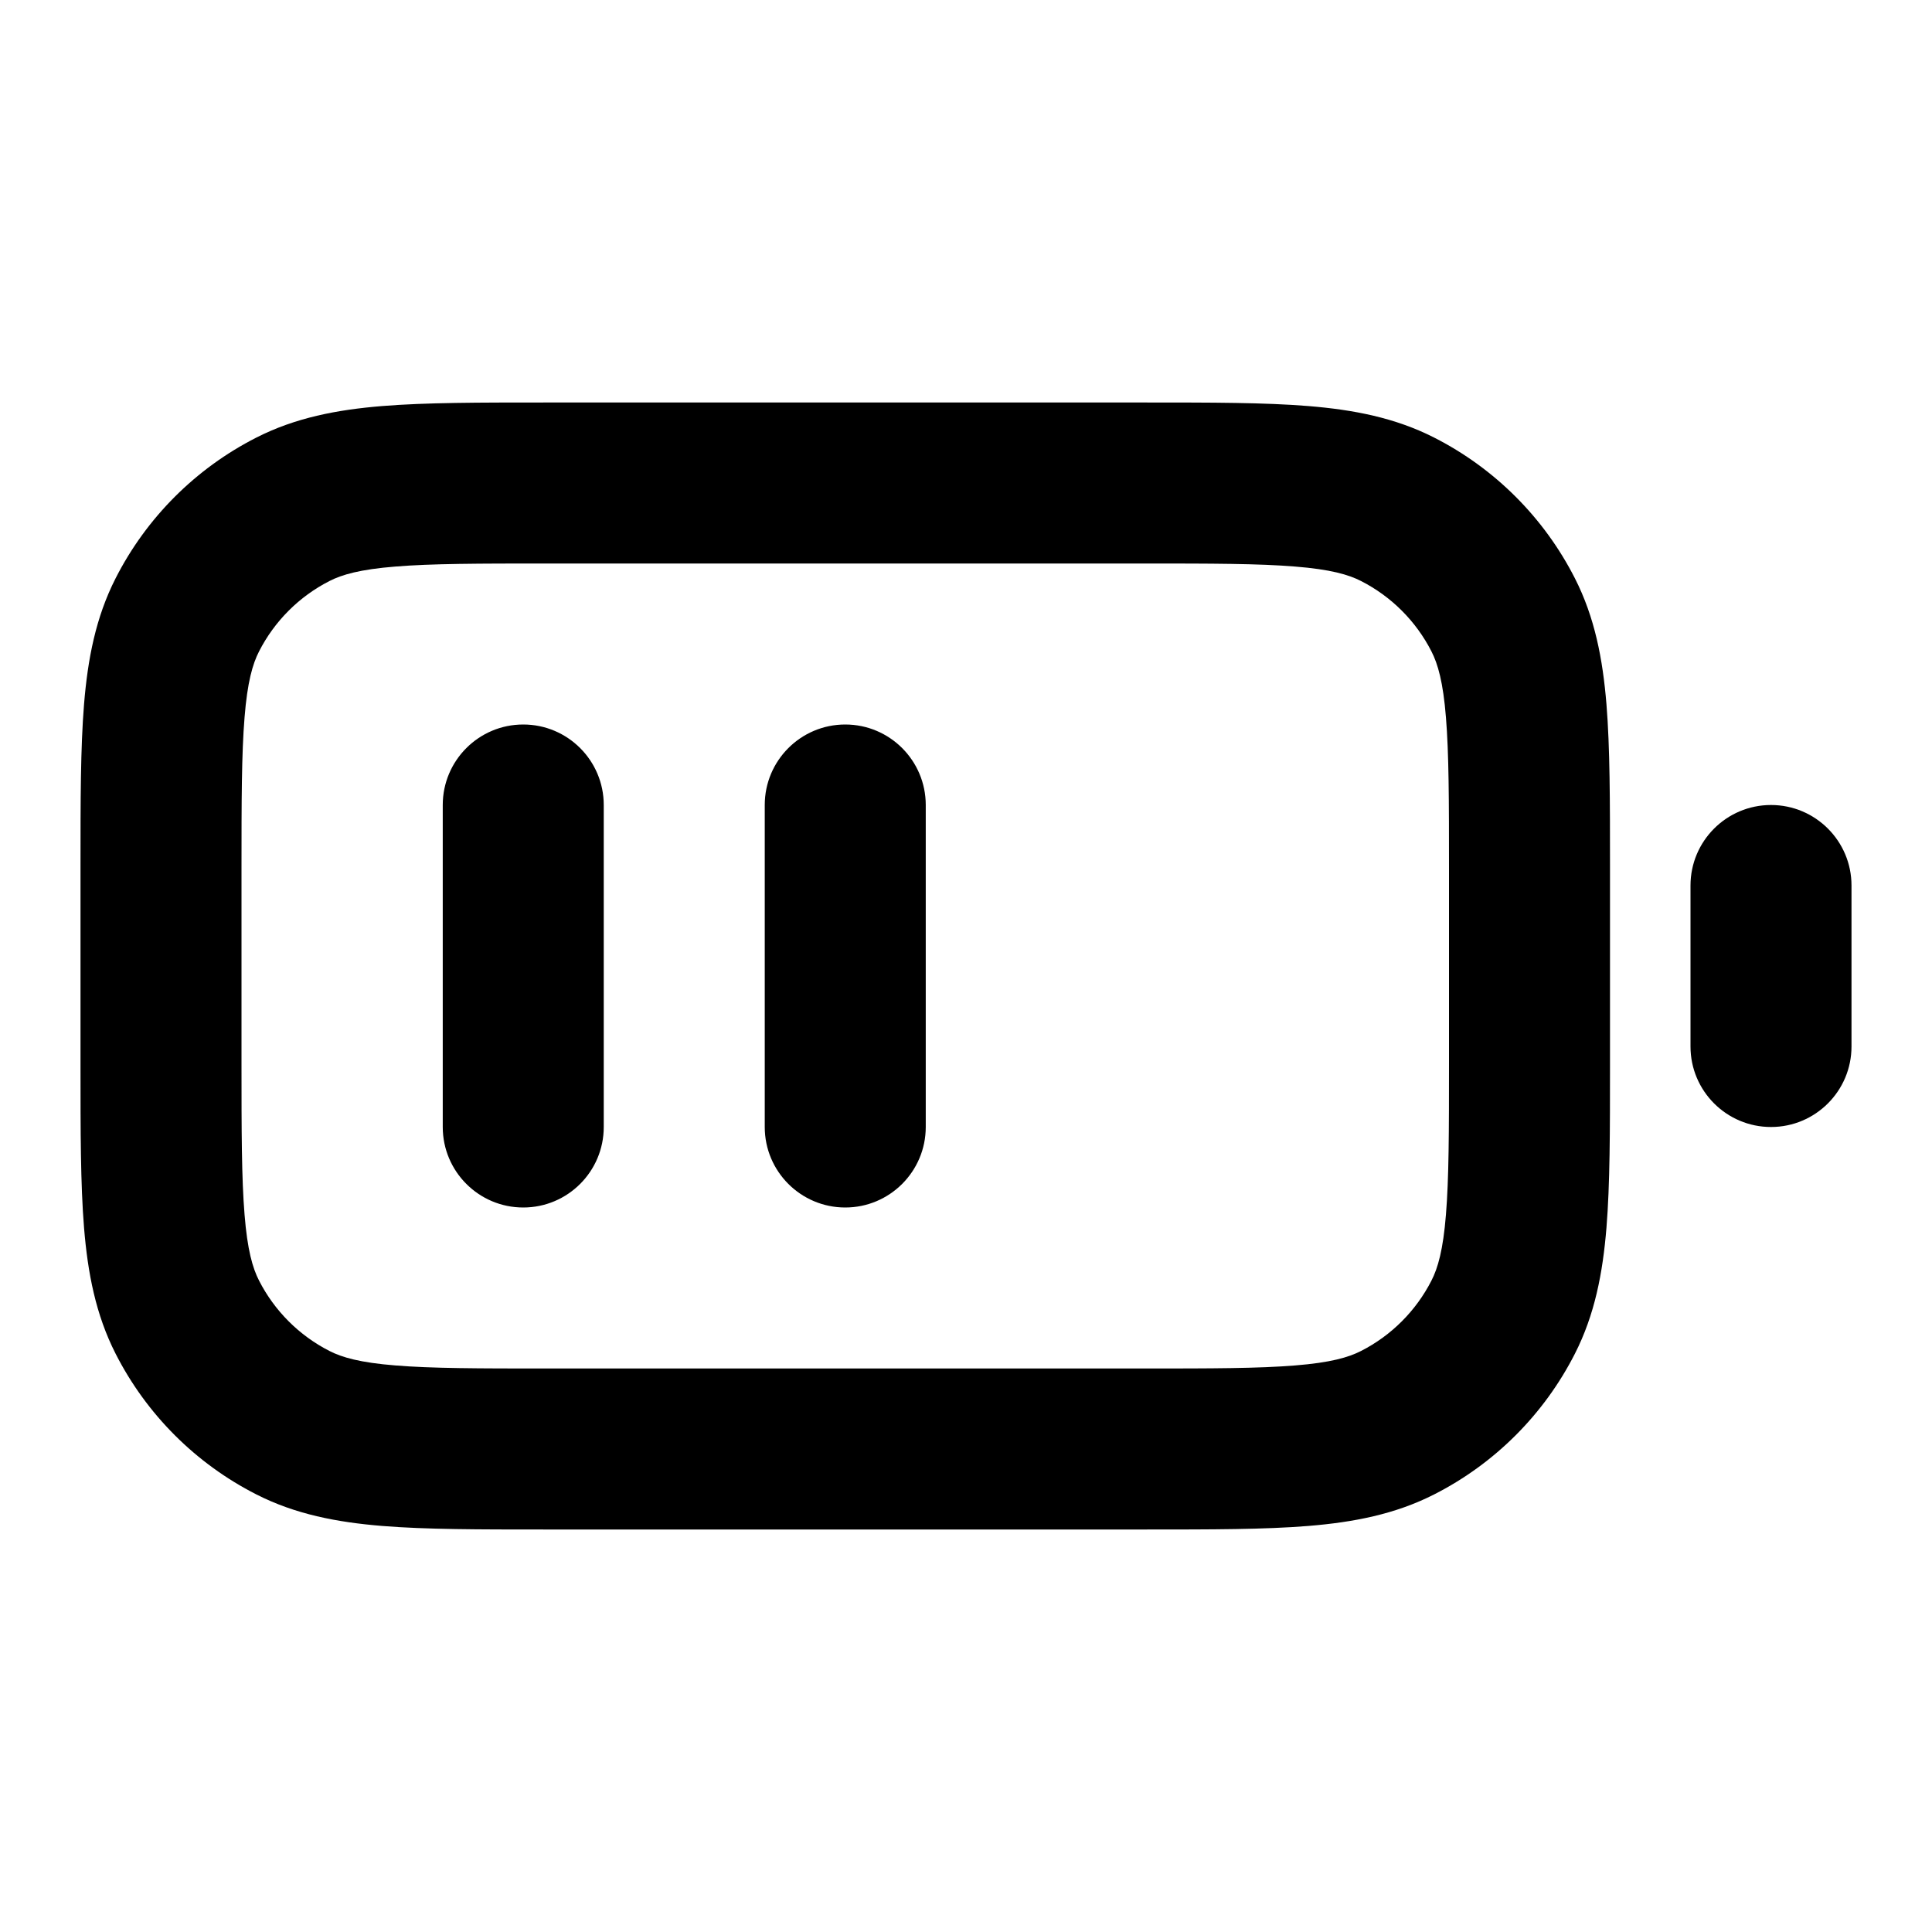<svg xmlns="http://www.w3.org/2000/svg" width="24" height="24" viewBox="0 0 24 24">
  <defs/>
  <path d="M14.241,5 L14.241,5 C15.046,5 15.711,5 16.252,5.044 C16.814,5.09 17.331,5.189 17.816,5.436 C18.569,5.819 19.181,6.431 19.564,7.184 C19.811,7.669 19.91,8.186 19.956,8.748 C20,9.289 20,9.954 20,10.759 L20,13.241 C20,14.046 20,14.711 19.956,15.252 C19.91,15.814 19.811,16.331 19.564,16.816 C19.181,17.569 18.569,18.181 17.816,18.564 C17.331,18.811 16.814,18.91 16.252,18.956 C15.711,19 15.046,19 14.241,19 L6.759,19 C5.954,19 5.289,19 4.748,18.956 C4.186,18.91 3.669,18.811 3.184,18.564 C2.431,18.181 1.819,17.569 1.436,16.816 C1.189,16.331 1.09,15.814 1.044,15.252 C1,14.711 1,14.046 1,13.241 L1,10.759 C1,9.954 1,9.289 1.044,8.748 C1.09,8.186 1.189,7.669 1.436,7.184 C1.819,6.431 2.431,5.819 3.184,5.436 C3.669,5.189 4.186,5.09 4.748,5.044 C5.289,5 5.954,5 6.759,5 L14.241,5 Z M4.911,7.038 C4.473,7.073 4.248,7.138 4.092,7.218 C3.716,7.41 3.41,7.716 3.218,8.092 C3.138,8.248 3.073,8.473 3.038,8.911 C3.001,9.361 3,9.943 3,10.8 L3,13.2 C3,14.057 3.001,14.639 3.038,15.089 C3.073,15.527 3.138,15.752 3.218,15.908 C3.41,16.284 3.716,16.59 4.092,16.782 C4.248,16.862 4.473,16.927 4.911,16.962 C5.361,16.999 5.943,17 6.8,17 L14.2,17 C15.057,17 15.639,16.999 16.089,16.962 C16.527,16.927 16.752,16.862 16.908,16.782 C17.284,16.59 17.59,16.284 17.782,15.908 C17.862,15.752 17.927,15.527 17.962,15.089 C17.999,14.639 18,14.057 18,13.2 L18,10.8 C18,9.943 17.999,9.361 17.962,8.911 C17.927,8.473 17.862,8.248 17.782,8.092 C17.59,7.716 17.284,7.41 16.908,7.218 C16.752,7.138 16.527,7.073 16.089,7.038 C15.639,7.001 15.057,7 14.2,7 L6.8,7 C5.943,7 5.361,7.001 4.911,7.038 Z M10.5,9 C11.052,9 11.5,9.448 11.5,10 L11.5,14 C11.5,14.552 11.052,15 10.5,15 C9.948,15 9.5,14.552 9.5,14 L9.5,10 C9.5,9.448 9.948,9 10.5,9 Z M6.5,9 C7.052,9 7.5,9.448 7.5,10 L7.5,14 C7.5,14.552 7.052,15 6.5,15 C5.948,15 5.5,14.552 5.5,14 L5.5,10 C5.5,9.448 5.948,9 6.5,9 Z M22,10 C22.552,10 23,10.448 23,11 L23,13 C23,13.552 22.552,14 22,14 C21.448,14 21,13.552 21,13 L21,11 C21,10.448 21.448,10 22,10 Z"/>
</svg>
